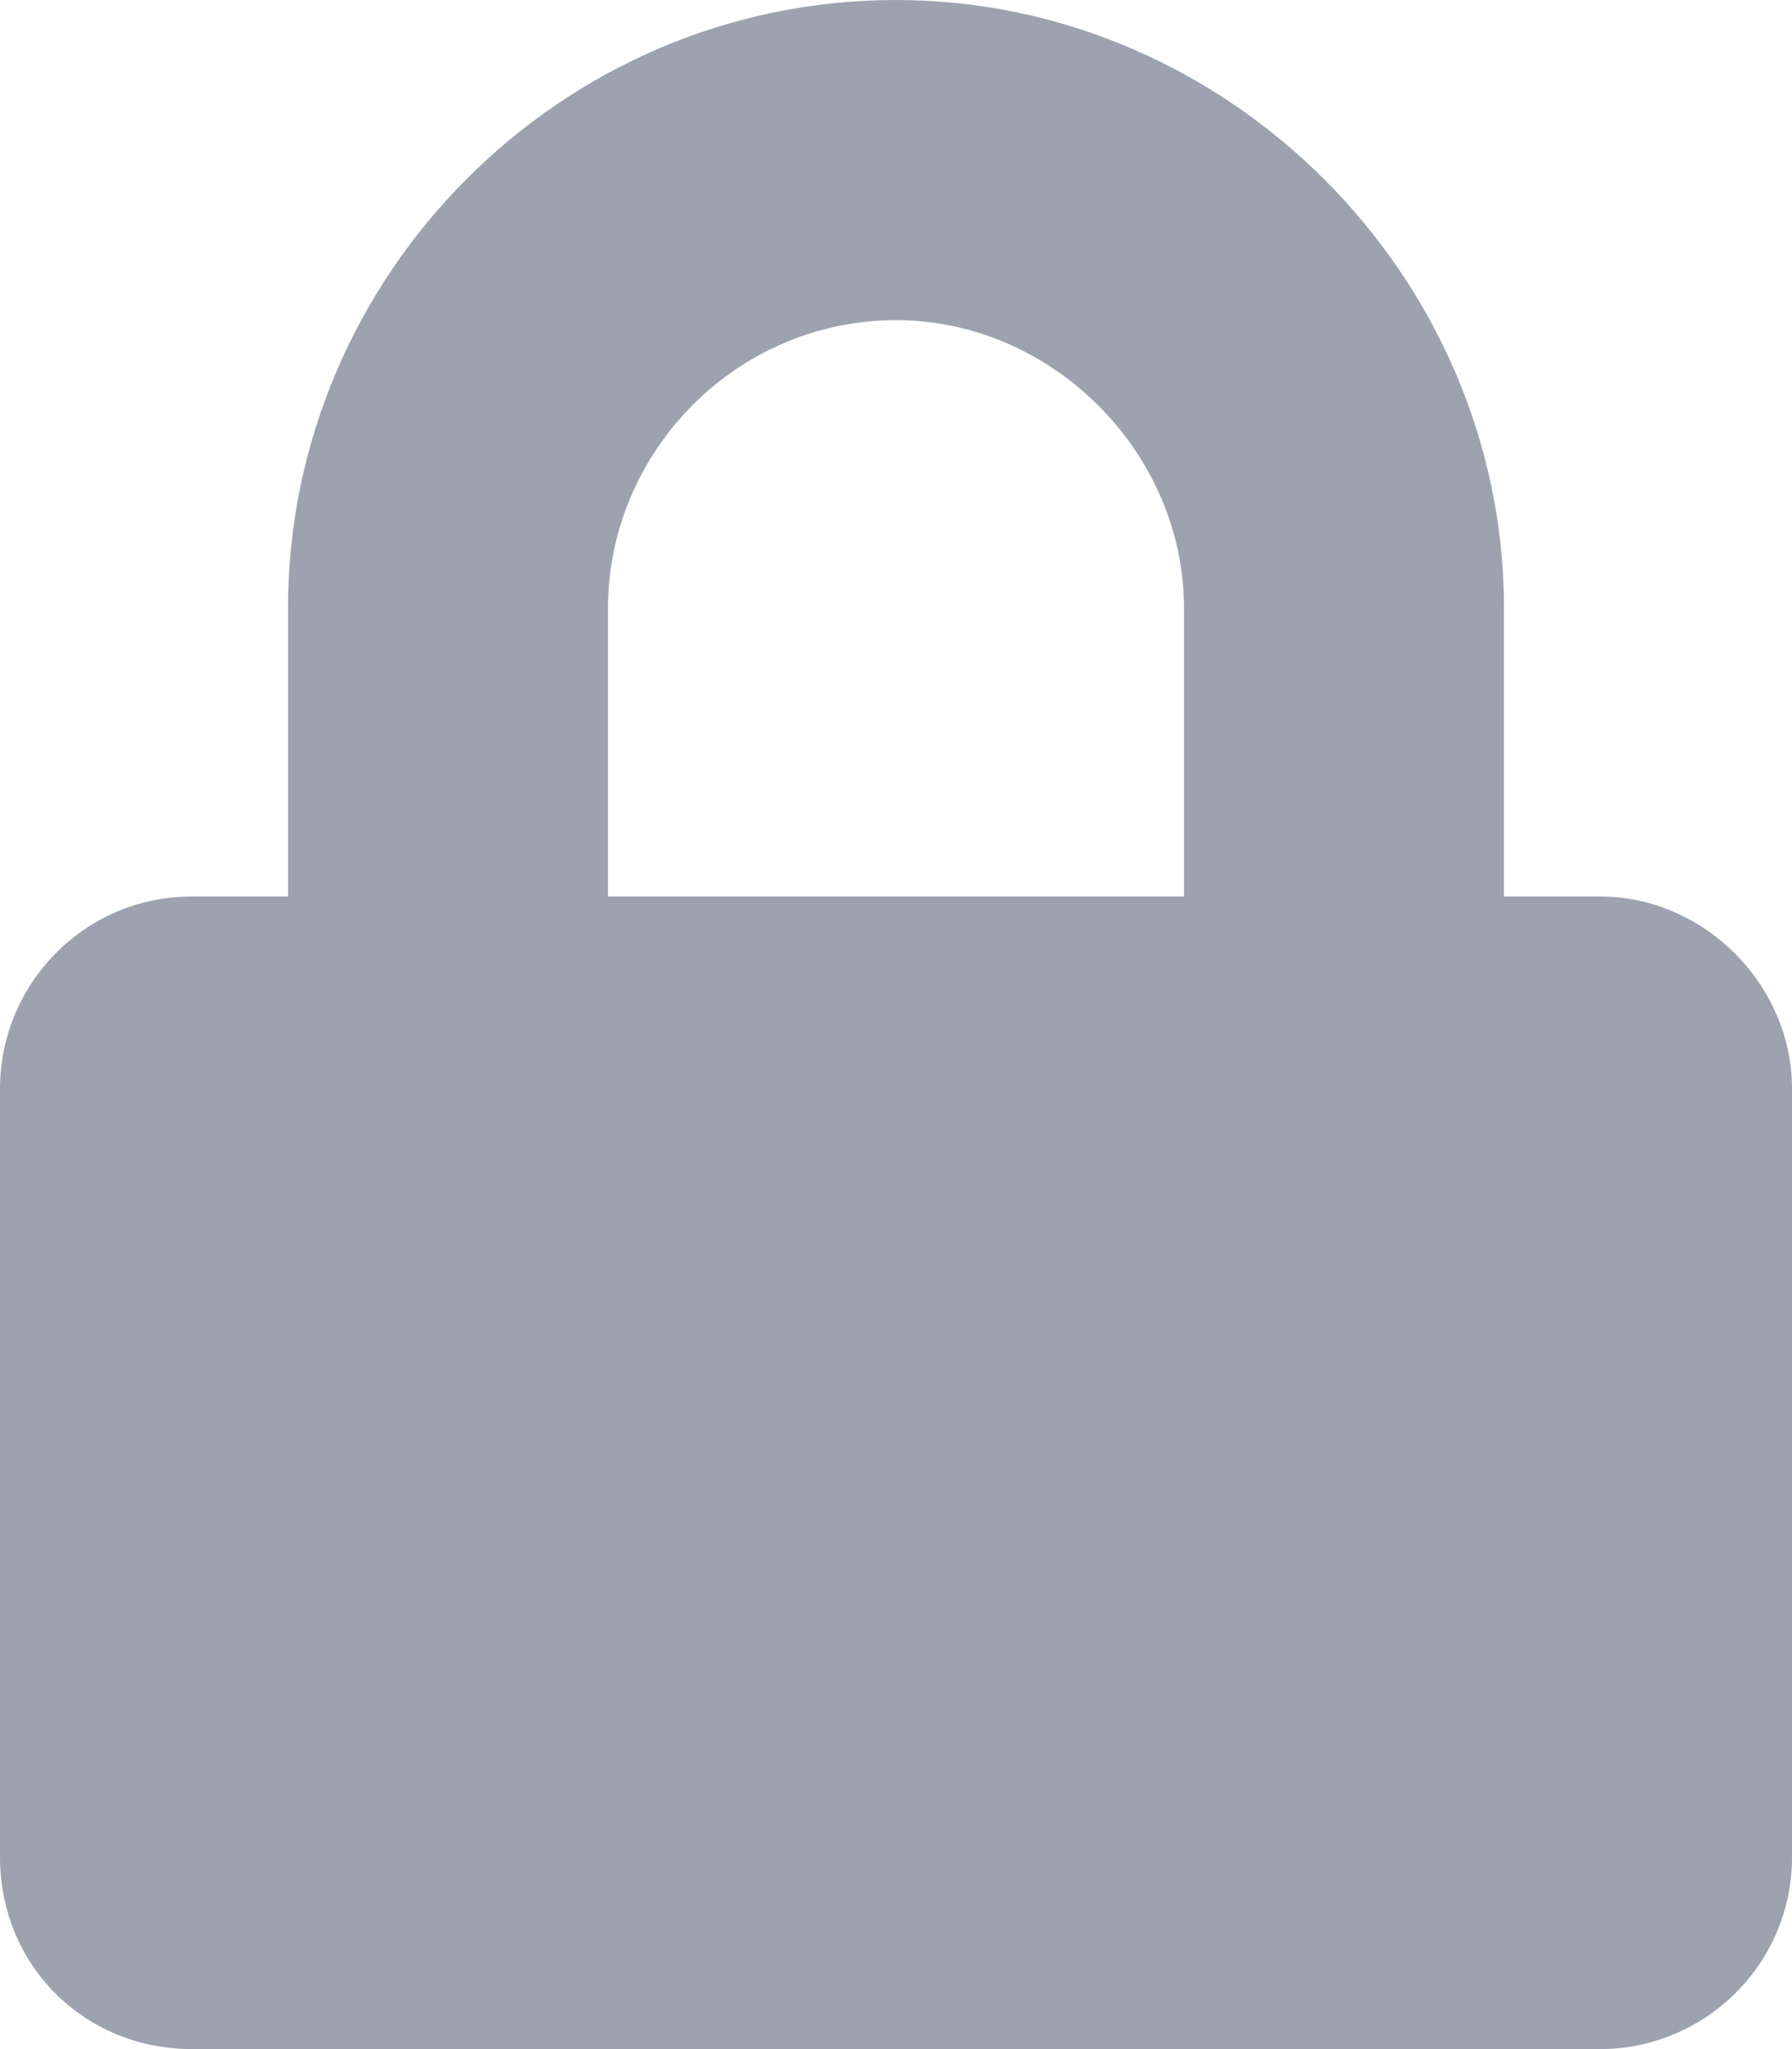 <svg width="14" height="16" viewBox="0 0 14 16" fill="none" xmlns="http://www.w3.org/2000/svg">
<path d="M12.5 7C13.312 7 14 7.688 14 8.5V14.5C14 15.344 13.312 16 12.5 16H1.5C0.656 16 0 15.344 0 14.5V8.5C0 7.688 0.656 7 1.5 7H2.25V4.75C2.25 2.156 4.375 0 7 0C9.594 0 11.75 2.156 11.75 4.75V7H12.5ZM9.25 7V4.75C9.25 3.531 8.219 2.5 7 2.5C5.75 2.5 4.75 3.531 4.75 4.75V7H9.25Z" fill="#9CA3AF"/>
</svg>
